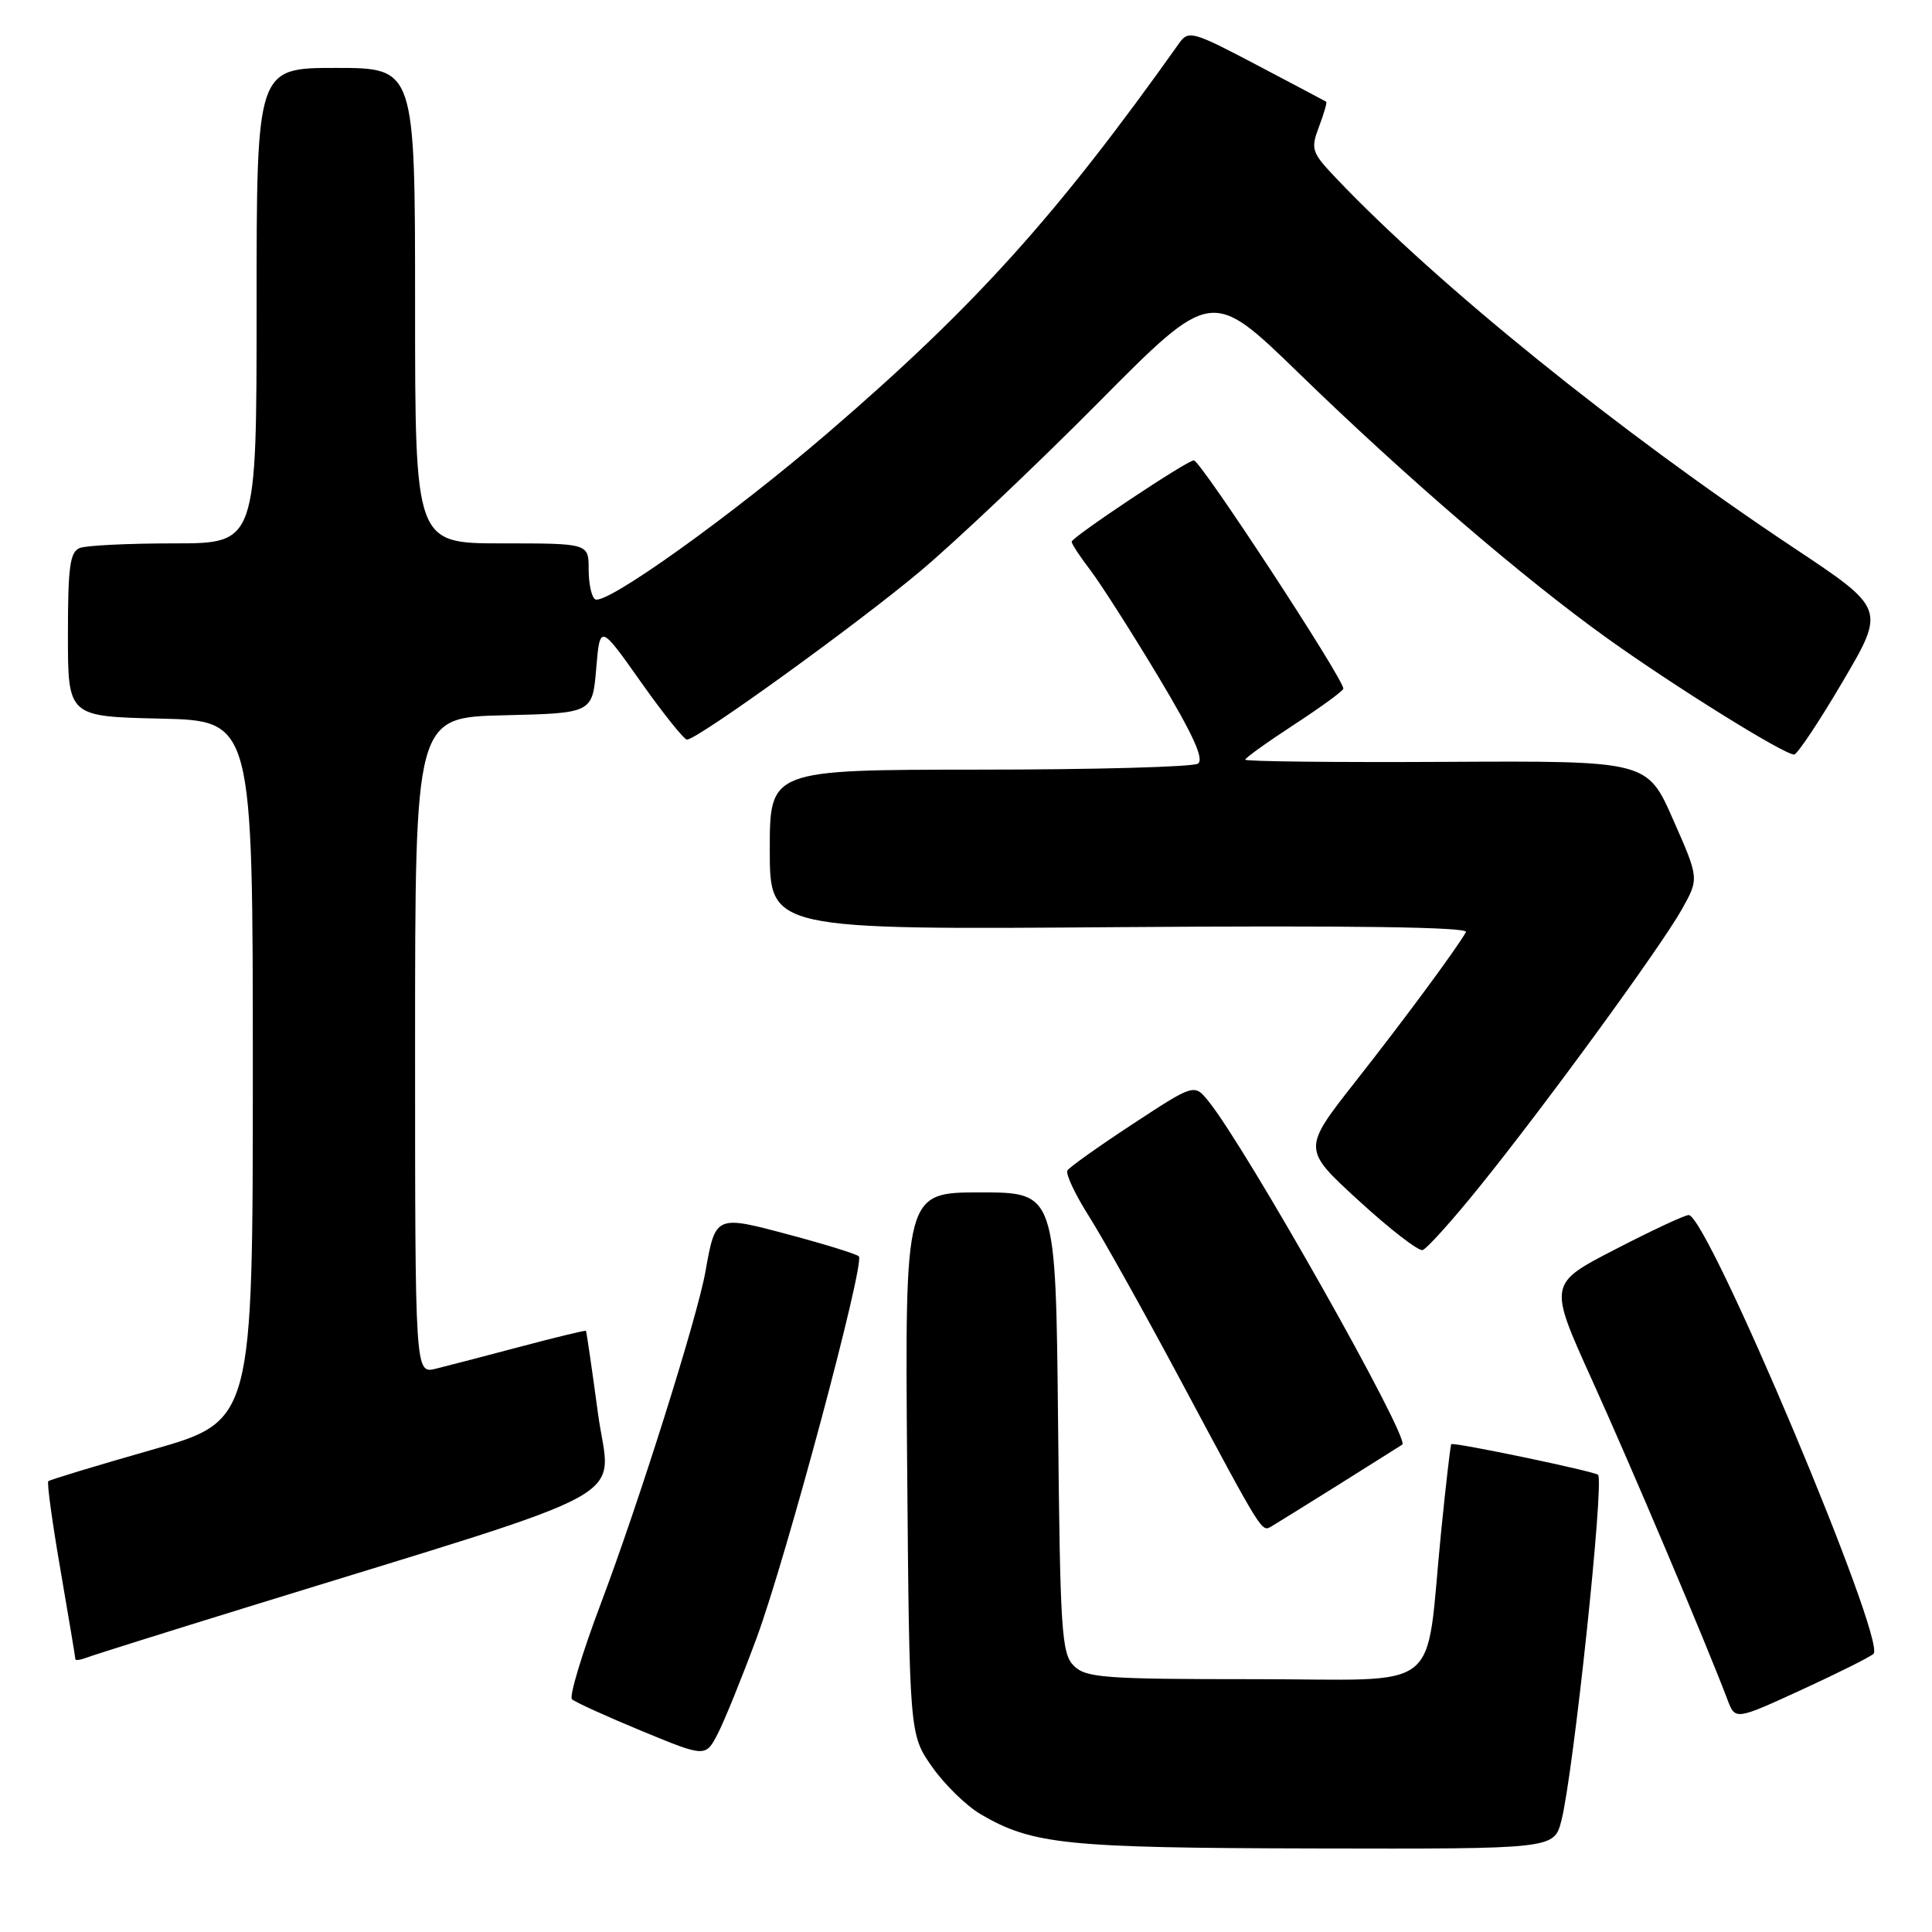 <?xml version="1.0" encoding="UTF-8" standalone="no"?>
<!DOCTYPE svg PUBLIC "-//W3C//DTD SVG 1.1//EN" "http://www.w3.org/Graphics/SVG/1.1/DTD/svg11.dtd" >
<svg xmlns="http://www.w3.org/2000/svg" xmlns:xlink="http://www.w3.org/1999/xlink" version="1.1" viewBox="0 0 256 256">
 <g >
 <path fill="currentColor"
d=" M 206.89 241.25 C 208.48 235.07 212.60 196.26 211.75 195.42 C 211.29 194.96 192.61 191.06 192.30 191.36 C 192.19 191.48 191.58 196.73 190.95 203.03 C 188.78 224.79 191.69 222.50 166.26 222.50 C 146.30 222.50 143.89 222.32 142.28 220.72 C 140.66 219.10 140.47 216.13 140.20 188.47 C 139.89 158.00 139.89 158.00 129.90 158.00 C 119.91 158.00 119.91 158.00 120.20 193.92 C 120.50 229.83 120.50 229.83 123.51 234.12 C 125.17 236.48 128.07 239.30 129.95 240.40 C 136.81 244.41 141.22 244.86 174.21 244.93 C 205.92 245.00 205.92 245.00 206.89 241.25 Z  M 100.27 217.00 C 104.19 206.38 114.65 167.32 113.80 166.47 C 113.50 166.17 109.35 164.88 104.58 163.61 C 94.79 160.99 94.81 160.98 93.47 168.52 C 92.38 174.61 84.67 199.08 79.61 212.49 C 77.12 219.09 75.40 224.79 75.79 225.16 C 76.18 225.53 80.33 227.42 85.00 229.35 C 93.50 232.86 93.50 232.86 95.13 229.68 C 96.03 227.93 98.34 222.22 100.27 217.00 Z  M 248.25 219.14 C 250.01 217.41 226.25 161.00 223.76 161.00 C 223.24 161.00 218.85 163.05 214.00 165.56 C 205.18 170.11 205.18 170.11 210.93 182.81 C 216.09 194.18 226.21 218.08 228.90 225.22 C 229.93 227.94 229.93 227.94 238.71 223.91 C 243.55 221.69 247.84 219.54 248.25 219.14 Z  M 32.78 212.95 C 85.96 196.51 80.85 199.33 79.23 187.25 C 78.43 181.34 77.72 176.43 77.64 176.34 C 77.56 176.25 73.67 177.19 69.00 178.43 C 64.33 179.67 59.26 180.99 57.75 181.36 C 55.00 182.04 55.00 182.04 55.00 138.55 C 55.00 95.06 55.00 95.06 66.75 94.78 C 78.50 94.50 78.50 94.50 79.00 88.60 C 79.50 82.70 79.50 82.70 84.91 90.35 C 87.88 94.56 90.64 98.00 91.03 98.00 C 92.41 98.00 113.56 82.73 122.00 75.64 C 126.67 71.71 137.26 61.69 145.52 53.36 C 160.53 38.22 160.53 38.22 172.02 49.37 C 186.29 63.24 201.88 76.64 213.00 84.60 C 221.95 91.01 236.43 100.01 237.73 99.98 C 238.15 99.97 241.05 95.62 244.17 90.31 C 249.84 80.67 249.84 80.67 237.67 72.58 C 214.57 57.21 190.52 37.79 177.04 23.61 C 173.79 20.19 173.65 19.77 174.77 16.80 C 175.43 15.06 175.86 13.56 175.73 13.48 C 175.60 13.40 171.46 11.20 166.53 8.61 C 158.10 4.17 157.48 3.99 156.27 5.69 C 140.04 28.55 129.23 40.55 109.75 57.31 C 97.00 68.28 80.25 80.27 78.86 79.41 C 78.38 79.12 78.00 77.33 78.00 75.44 C 78.00 72.00 78.00 72.00 66.50 72.00 C 55.00 72.00 55.00 72.00 55.00 40.50 C 55.00 9.00 55.00 9.00 44.50 9.00 C 34.00 9.00 34.00 9.00 34.00 40.50 C 34.00 72.00 34.00 72.00 23.08 72.00 C 17.08 72.00 11.45 72.27 10.58 72.61 C 9.27 73.11 9.00 75.09 9.00 84.08 C 9.00 94.94 9.00 94.94 21.25 95.22 C 33.50 95.50 33.50 95.50 33.50 141.90 C 33.50 188.30 33.50 188.30 20.12 192.11 C 12.76 194.21 6.59 196.08 6.40 196.27 C 6.20 196.46 6.93 201.77 8.02 208.06 C 9.10 214.35 9.99 219.66 9.99 219.86 C 10.00 220.05 10.69 219.95 11.53 219.63 C 12.37 219.30 21.93 216.30 32.78 212.95 Z  M 177.50 196.65 C 181.90 193.89 185.64 191.53 185.81 191.42 C 186.91 190.68 165.13 152.09 160.14 145.93 C 158.25 143.59 158.25 143.59 150.09 148.94 C 145.61 151.88 141.71 154.65 141.44 155.09 C 141.17 155.53 142.46 158.27 144.31 161.19 C 146.16 164.11 151.64 173.93 156.49 183.00 C 167.33 203.27 167.16 203.01 168.45 202.27 C 169.03 201.93 173.10 199.40 177.50 196.65 Z  M 196.00 157.30 C 204.77 146.45 220.09 125.44 222.88 120.45 C 225.14 116.40 225.14 116.40 221.70 108.61 C 218.27 100.81 218.27 100.81 191.63 100.95 C 176.99 101.03 165.00 100.90 165.00 100.66 C 165.00 100.43 167.93 98.33 171.50 96.00 C 175.07 93.67 178.00 91.53 178.00 91.25 C 178.00 89.90 159.07 61.00 158.19 61.00 C 157.30 61.00 142.00 71.19 142.00 71.78 C 142.00 72.07 143.12 73.78 144.50 75.58 C 145.87 77.39 149.91 83.71 153.47 89.64 C 158.11 97.37 159.60 100.64 158.72 101.19 C 158.05 101.62 145.01 101.98 129.75 101.98 C 102.00 102.00 102.00 102.00 102.00 112.60 C 102.00 123.20 102.00 123.20 148.40 122.85 C 179.15 122.62 194.62 122.84 194.25 123.50 C 192.99 125.73 186.13 135.02 179.55 143.38 C 172.58 152.26 172.58 152.26 180.04 159.09 C 184.14 162.85 187.95 165.80 188.50 165.64 C 189.05 165.48 192.43 161.73 196.00 157.30 Z "/>
</g>
</svg>